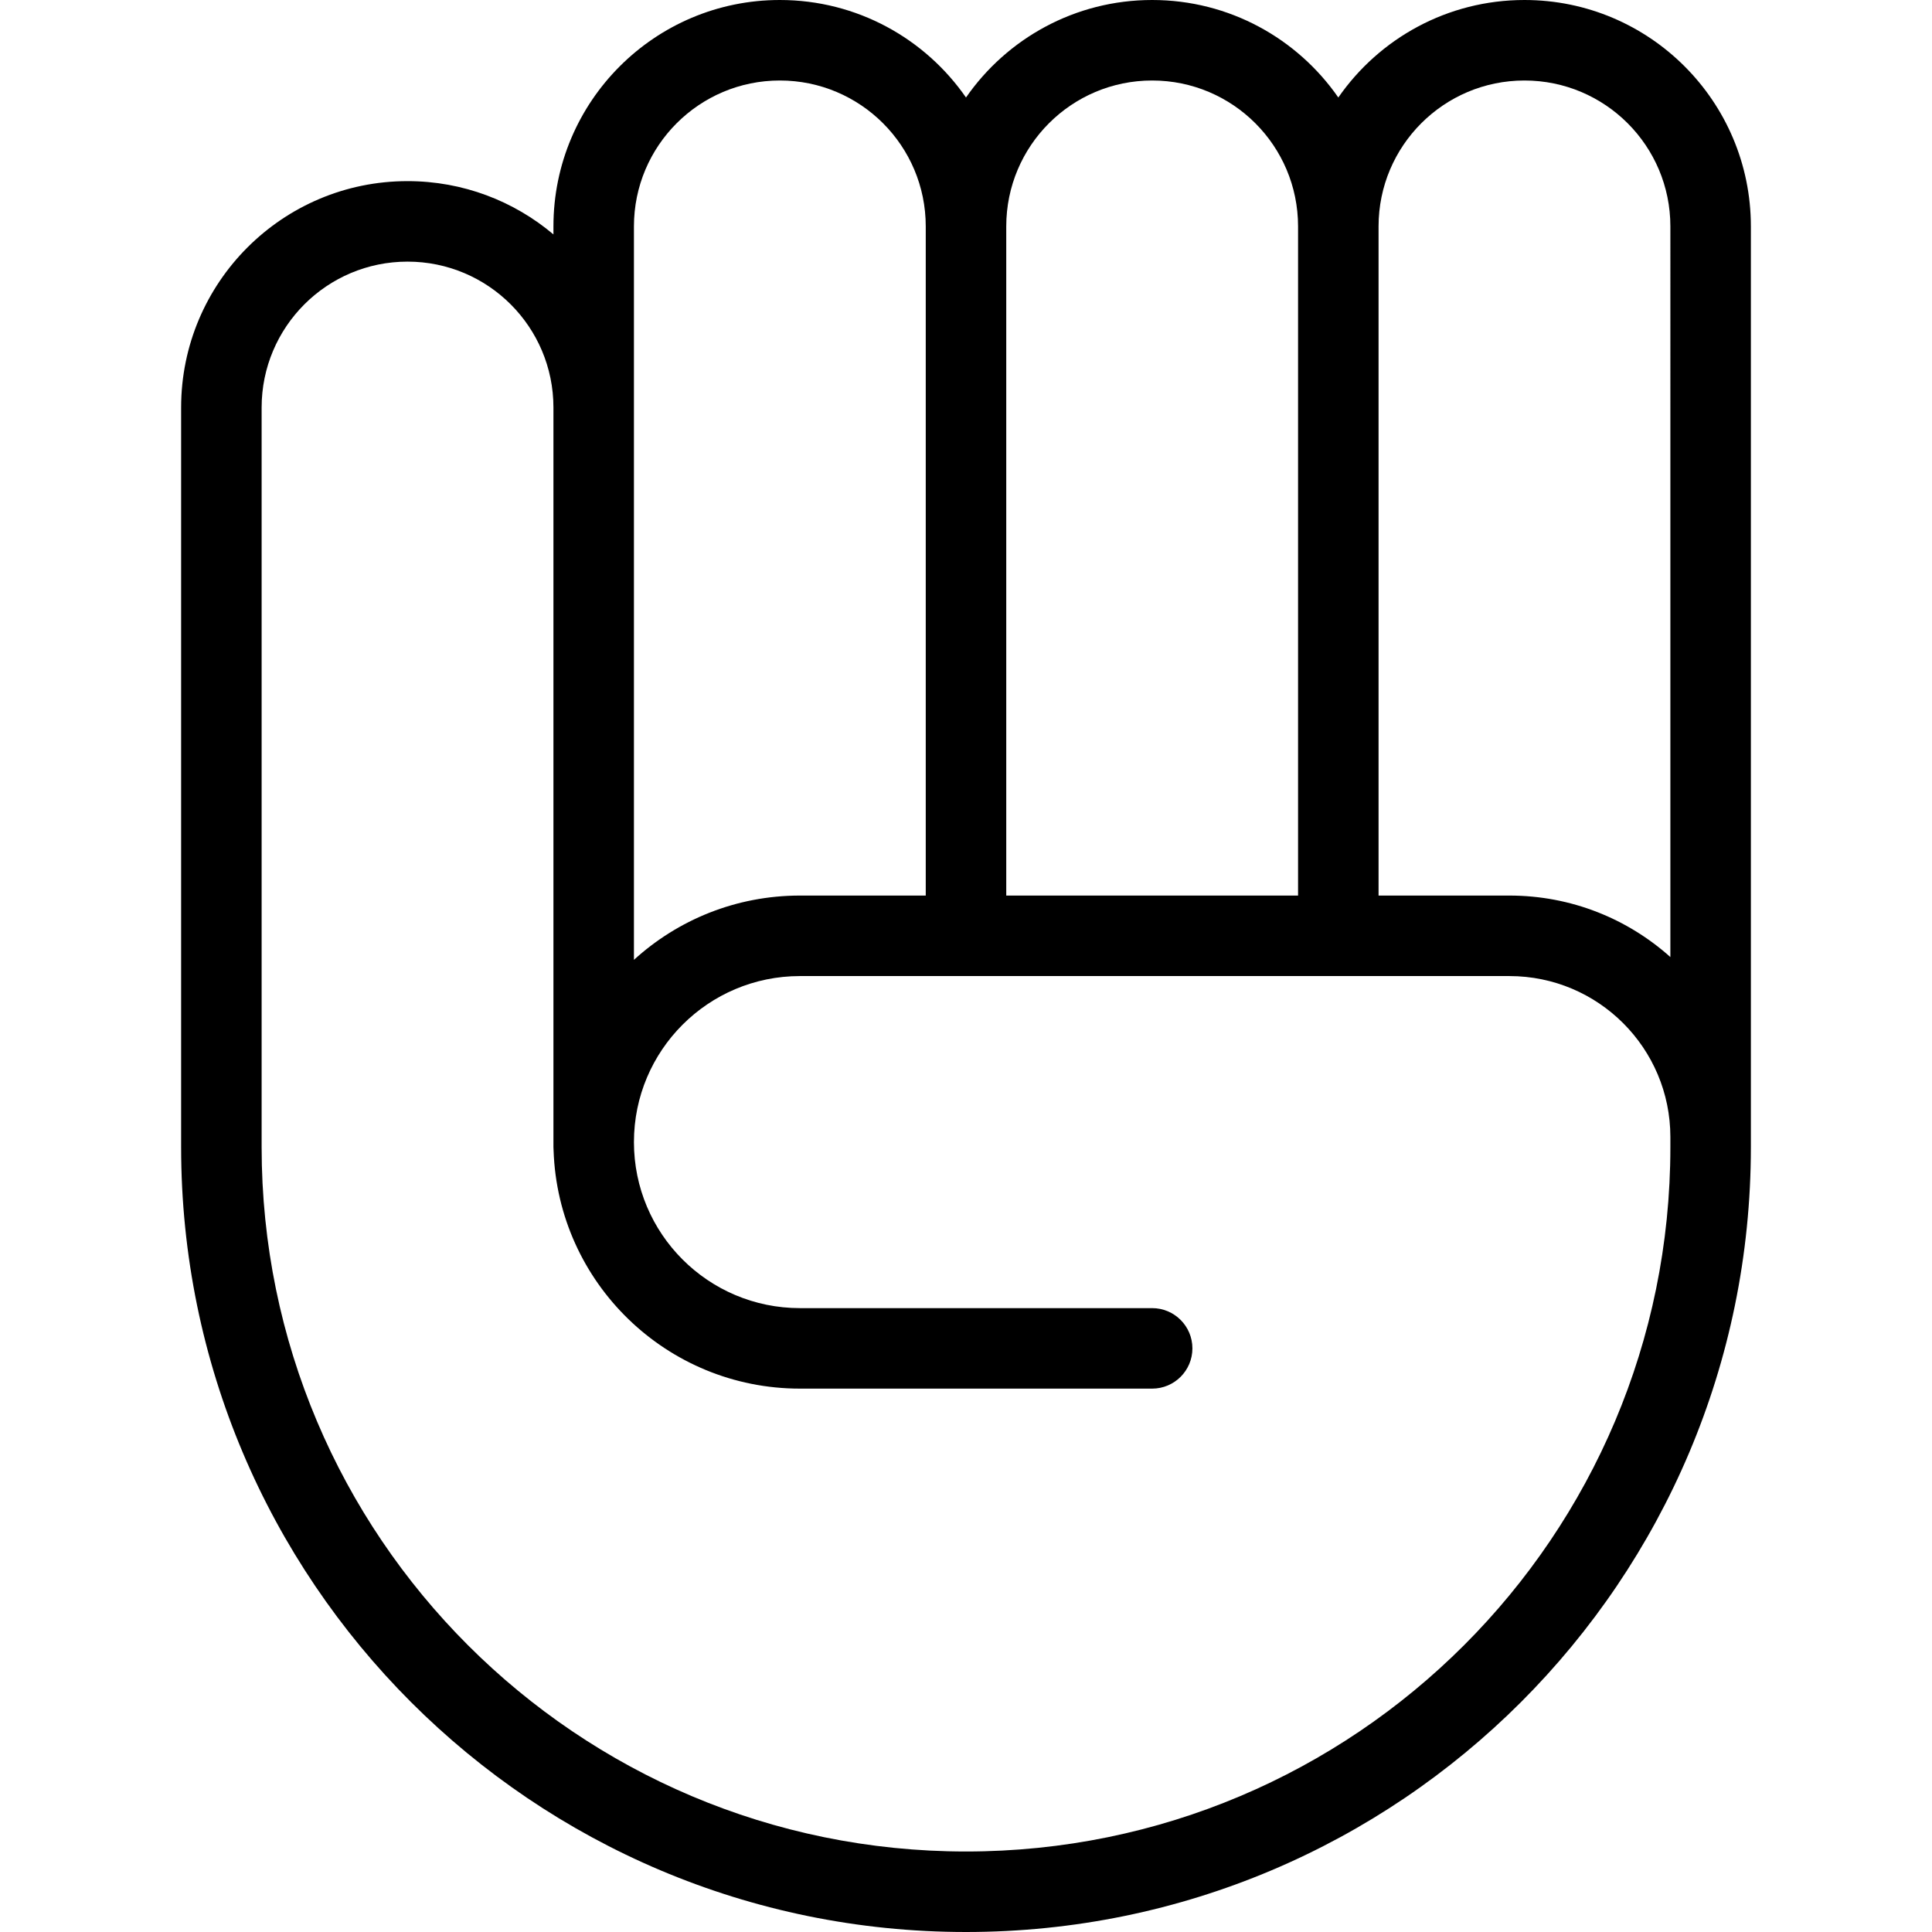 <svg xmlns="http://www.w3.org/2000/svg" width="192" height="192" fill="#000" viewBox="0 0 192 192">
  <path fill-rule="evenodd" d="M55 22.5C55 10.074 65.074 0 77.5 0 85.167 0 91.938 3.834 96 9.69 100.062 3.834 106.833 0 114.5 0s14.438 3.834 18.5 9.69C137.062 3.834 143.833 0 151.5 0 163.926 0 174 10.074 174 22.5V114c0 43.078-34.922 78-78 78-43.078 0-78-34.922-78-78V40.5C18 28.074 28.074 18 40.5 18c5.524 0 10.584 1.991 14.5 5.295V22.5zm0 18C55 32.492 48.508 26 40.5 26 32.492 26 26 32.492 26 40.5V114c0 38.66 31.34 70 70 70 38.66 0 70-31.34 70-70v-1c0-8.837-7.163-16-16-16H79.5c-9.113 0-16.5 7.387-16.5 16.5S70.387 130 79.5 130h35c2.209 0 4 1.791 4 4s-1.791 4-4 4h-35c-13.251 0-24.044-10.519-24.486-23.662-.009-.112-.014-.224-.014-.338V40.5zm8 54.889C67.354 91.42 73.144 89 79.5 89H92V22.5C92 14.492 85.508 8 77.5 8 69.492 8 63 14.492 63 22.5v72.889zM100 89h29V22.5c0-8.008-6.492-14.5-14.5-14.5S100 14.492 100 22.5V89zm37 0h13c6.147 0 11.754 2.311 16 6.111V22.5c0-8.008-6.492-14.5-14.5-14.5S137 14.492 137 22.5V89z"/>
</svg>